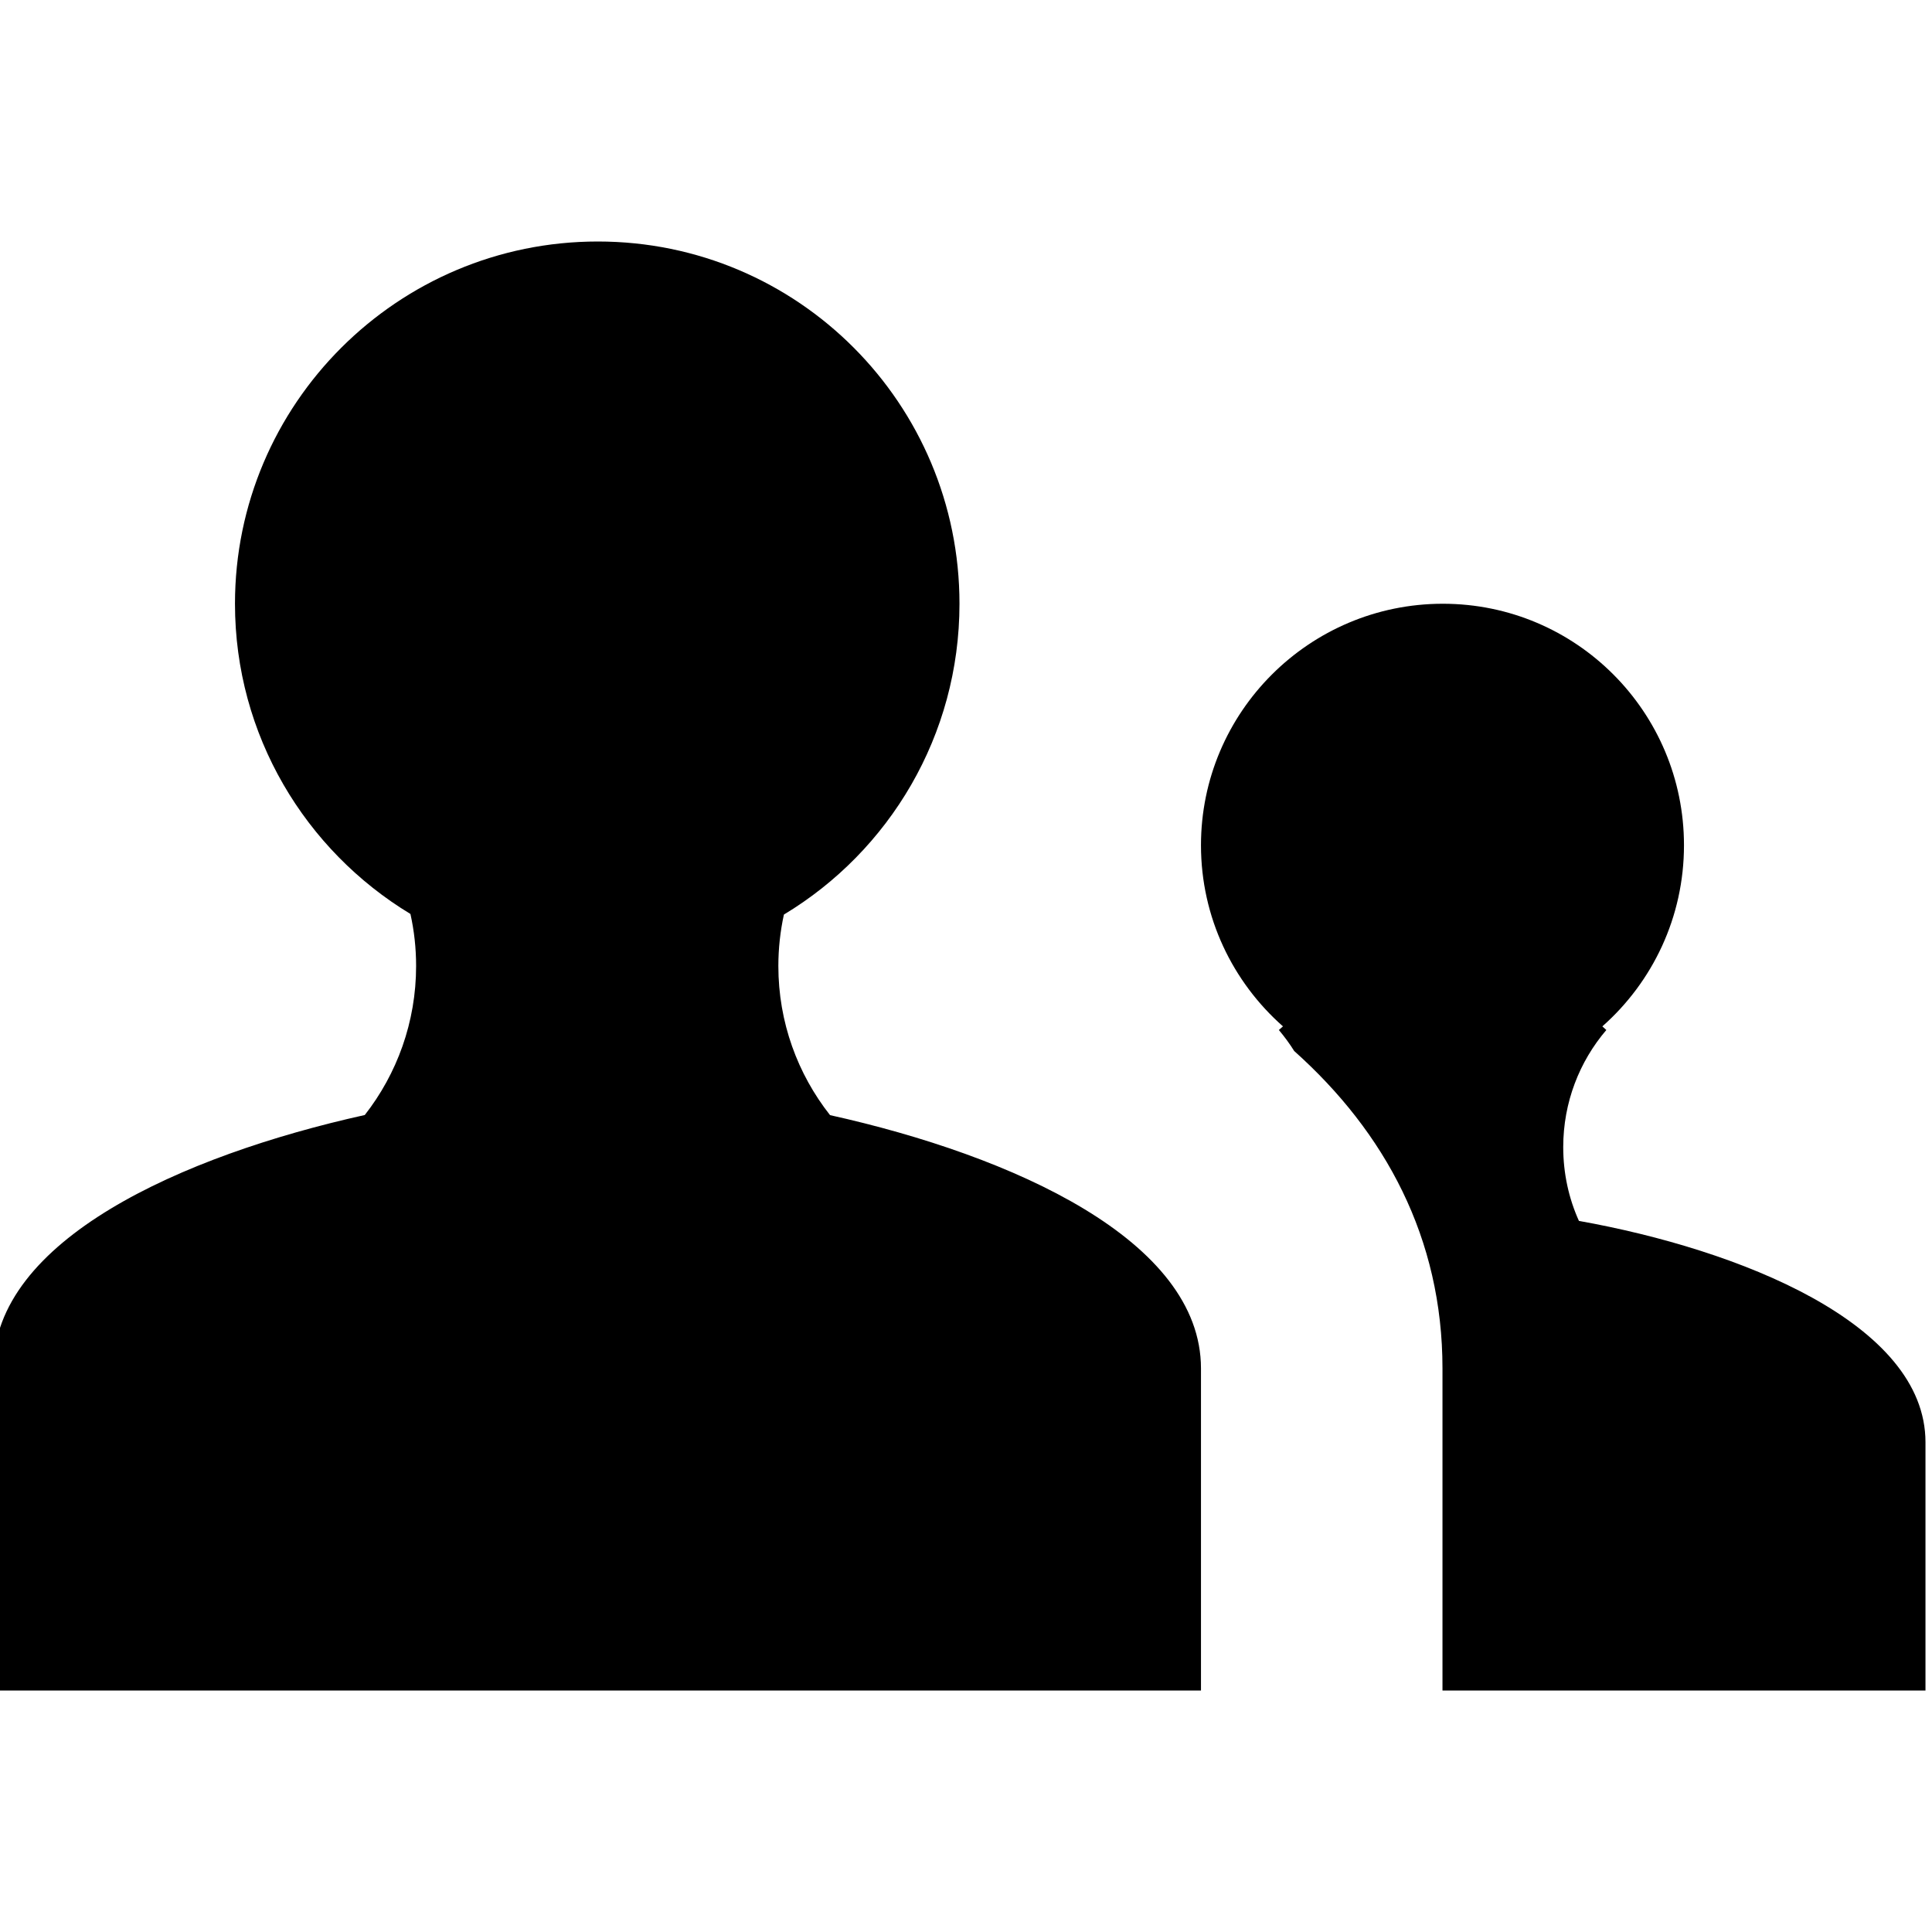 <svg width="16" height="16" viewBox="0 0 16 16" data-path-count="1" xmlns="http://www.w3.org/2000/svg">
<path data-path-style="onLight" fill-rule="evenodd" clip-rule="evenodd" d="M7.946 5C7.946 6.092 7.364 7.049 6.492 7.574C6.462 7.711 6.446 7.854 6.446 8C6.446 8.466 6.606 8.895 6.874 9.235C8.391 9.572 9.946 10.272 9.946 11.333V14H-0.054V11.333C-0.054 10.271 1.503 9.571 3.021 9.234C3.287 8.894 3.446 8.465 3.446 8C3.446 7.852 3.43 7.708 3.399 7.569C2.529 7.043 1.946 6.089 1.946 5C1.946 3.345 3.293 2 4.951 2C6.609 2 7.946 3.345 7.946 5ZM13.946 7C13.946 7.597 13.685 8.133 13.27 8.5C13.281 8.51 13.292 8.52 13.303 8.53C13.08 8.791 12.946 9.13 12.946 9.5C12.946 9.718 12.992 9.925 13.076 10.111C14.402 10.348 15.946 10.959 15.946 11.944V14H11.946V11.333C11.946 10.254 11.472 9.378 10.718 8.704C10.68 8.643 10.637 8.585 10.591 8.53C10.602 8.52 10.614 8.51 10.625 8.5C10.209 8.133 9.946 7.597 9.946 7C9.946 5.897 10.844 5 11.949 5C13.054 5 13.946 5.897 13.946 7Z" />
</svg>
